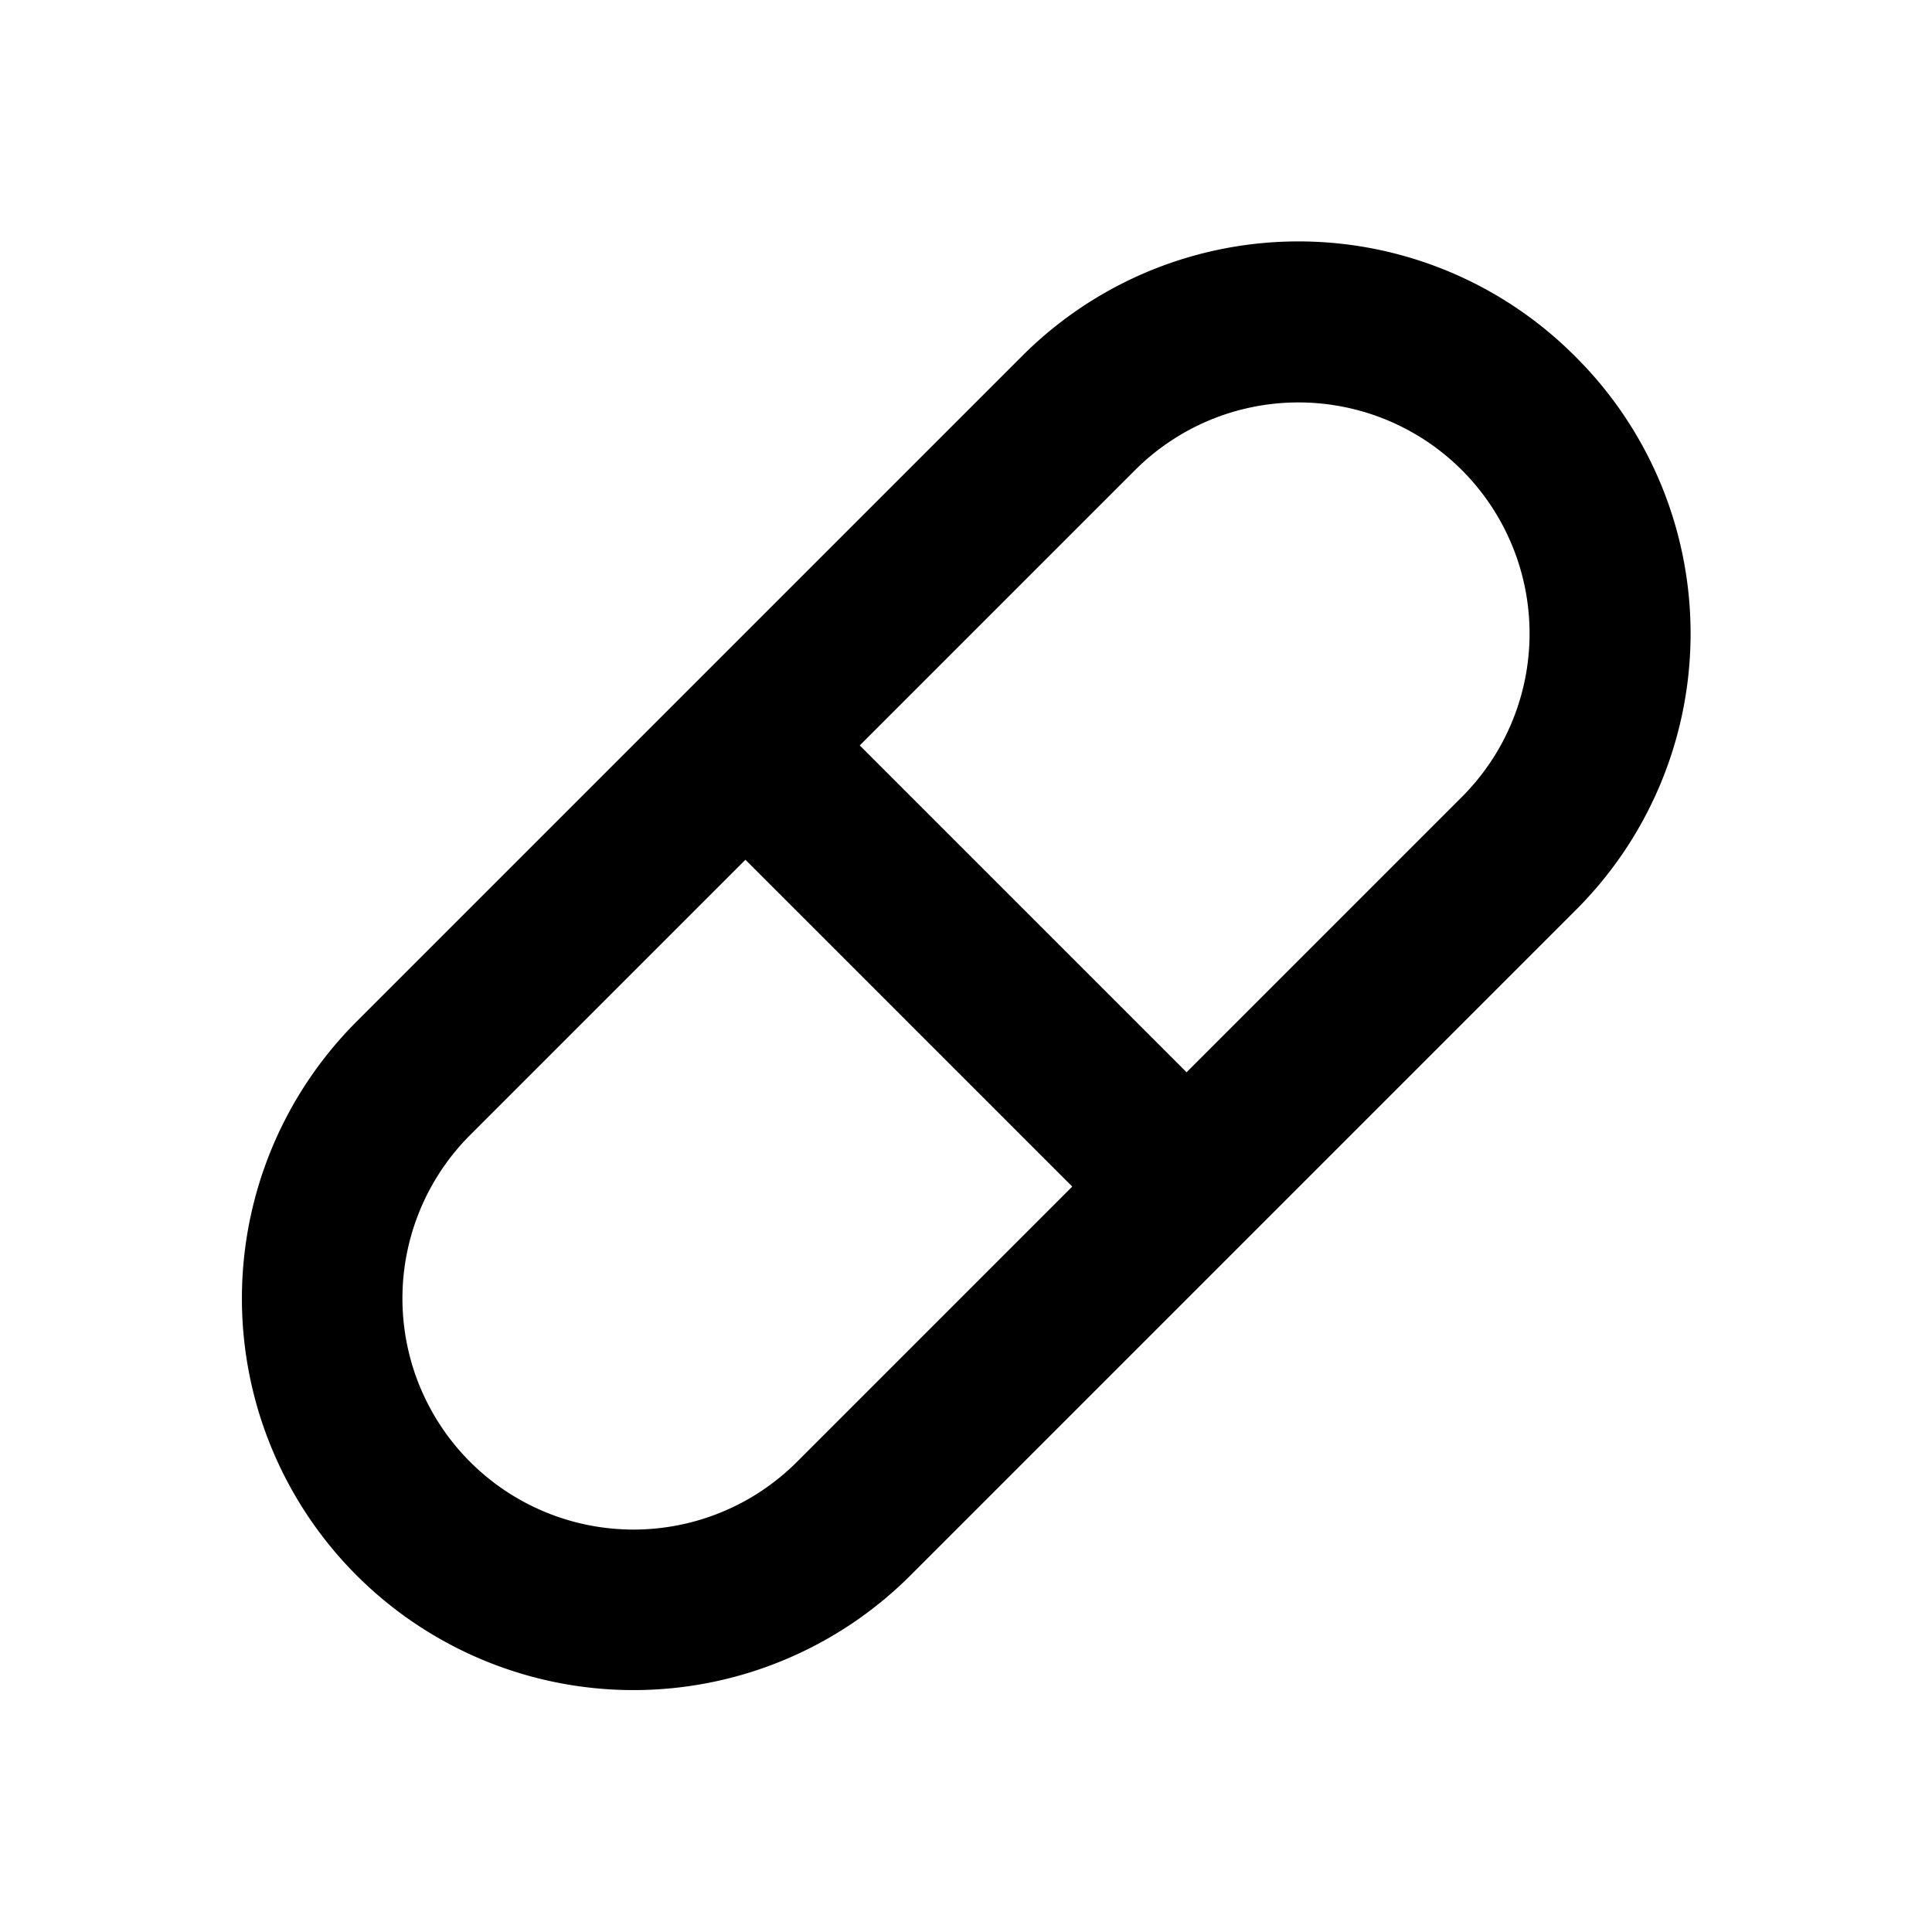 <svg xmlns="http://www.w3.org/2000/svg" viewBox="0 0 24 24"><path d="M19.57,4.43a4.85,4.85,0,0,0-6.88,0L4.43,12.69a4.86,4.86,0,1,0,6.88,6.88l8.26-8.26A4.85,4.85,0,0,0,19.57,4.43ZM9.9,18.16A2.87,2.87,0,0,1,5.84,14.1l3.42-3.42,4.06,4.06ZM18.16,9.9l-3.42,3.42L10.68,9.26,14.1,5.84A2.87,2.87,0,0,1,18.16,9.9Z"/></svg>

